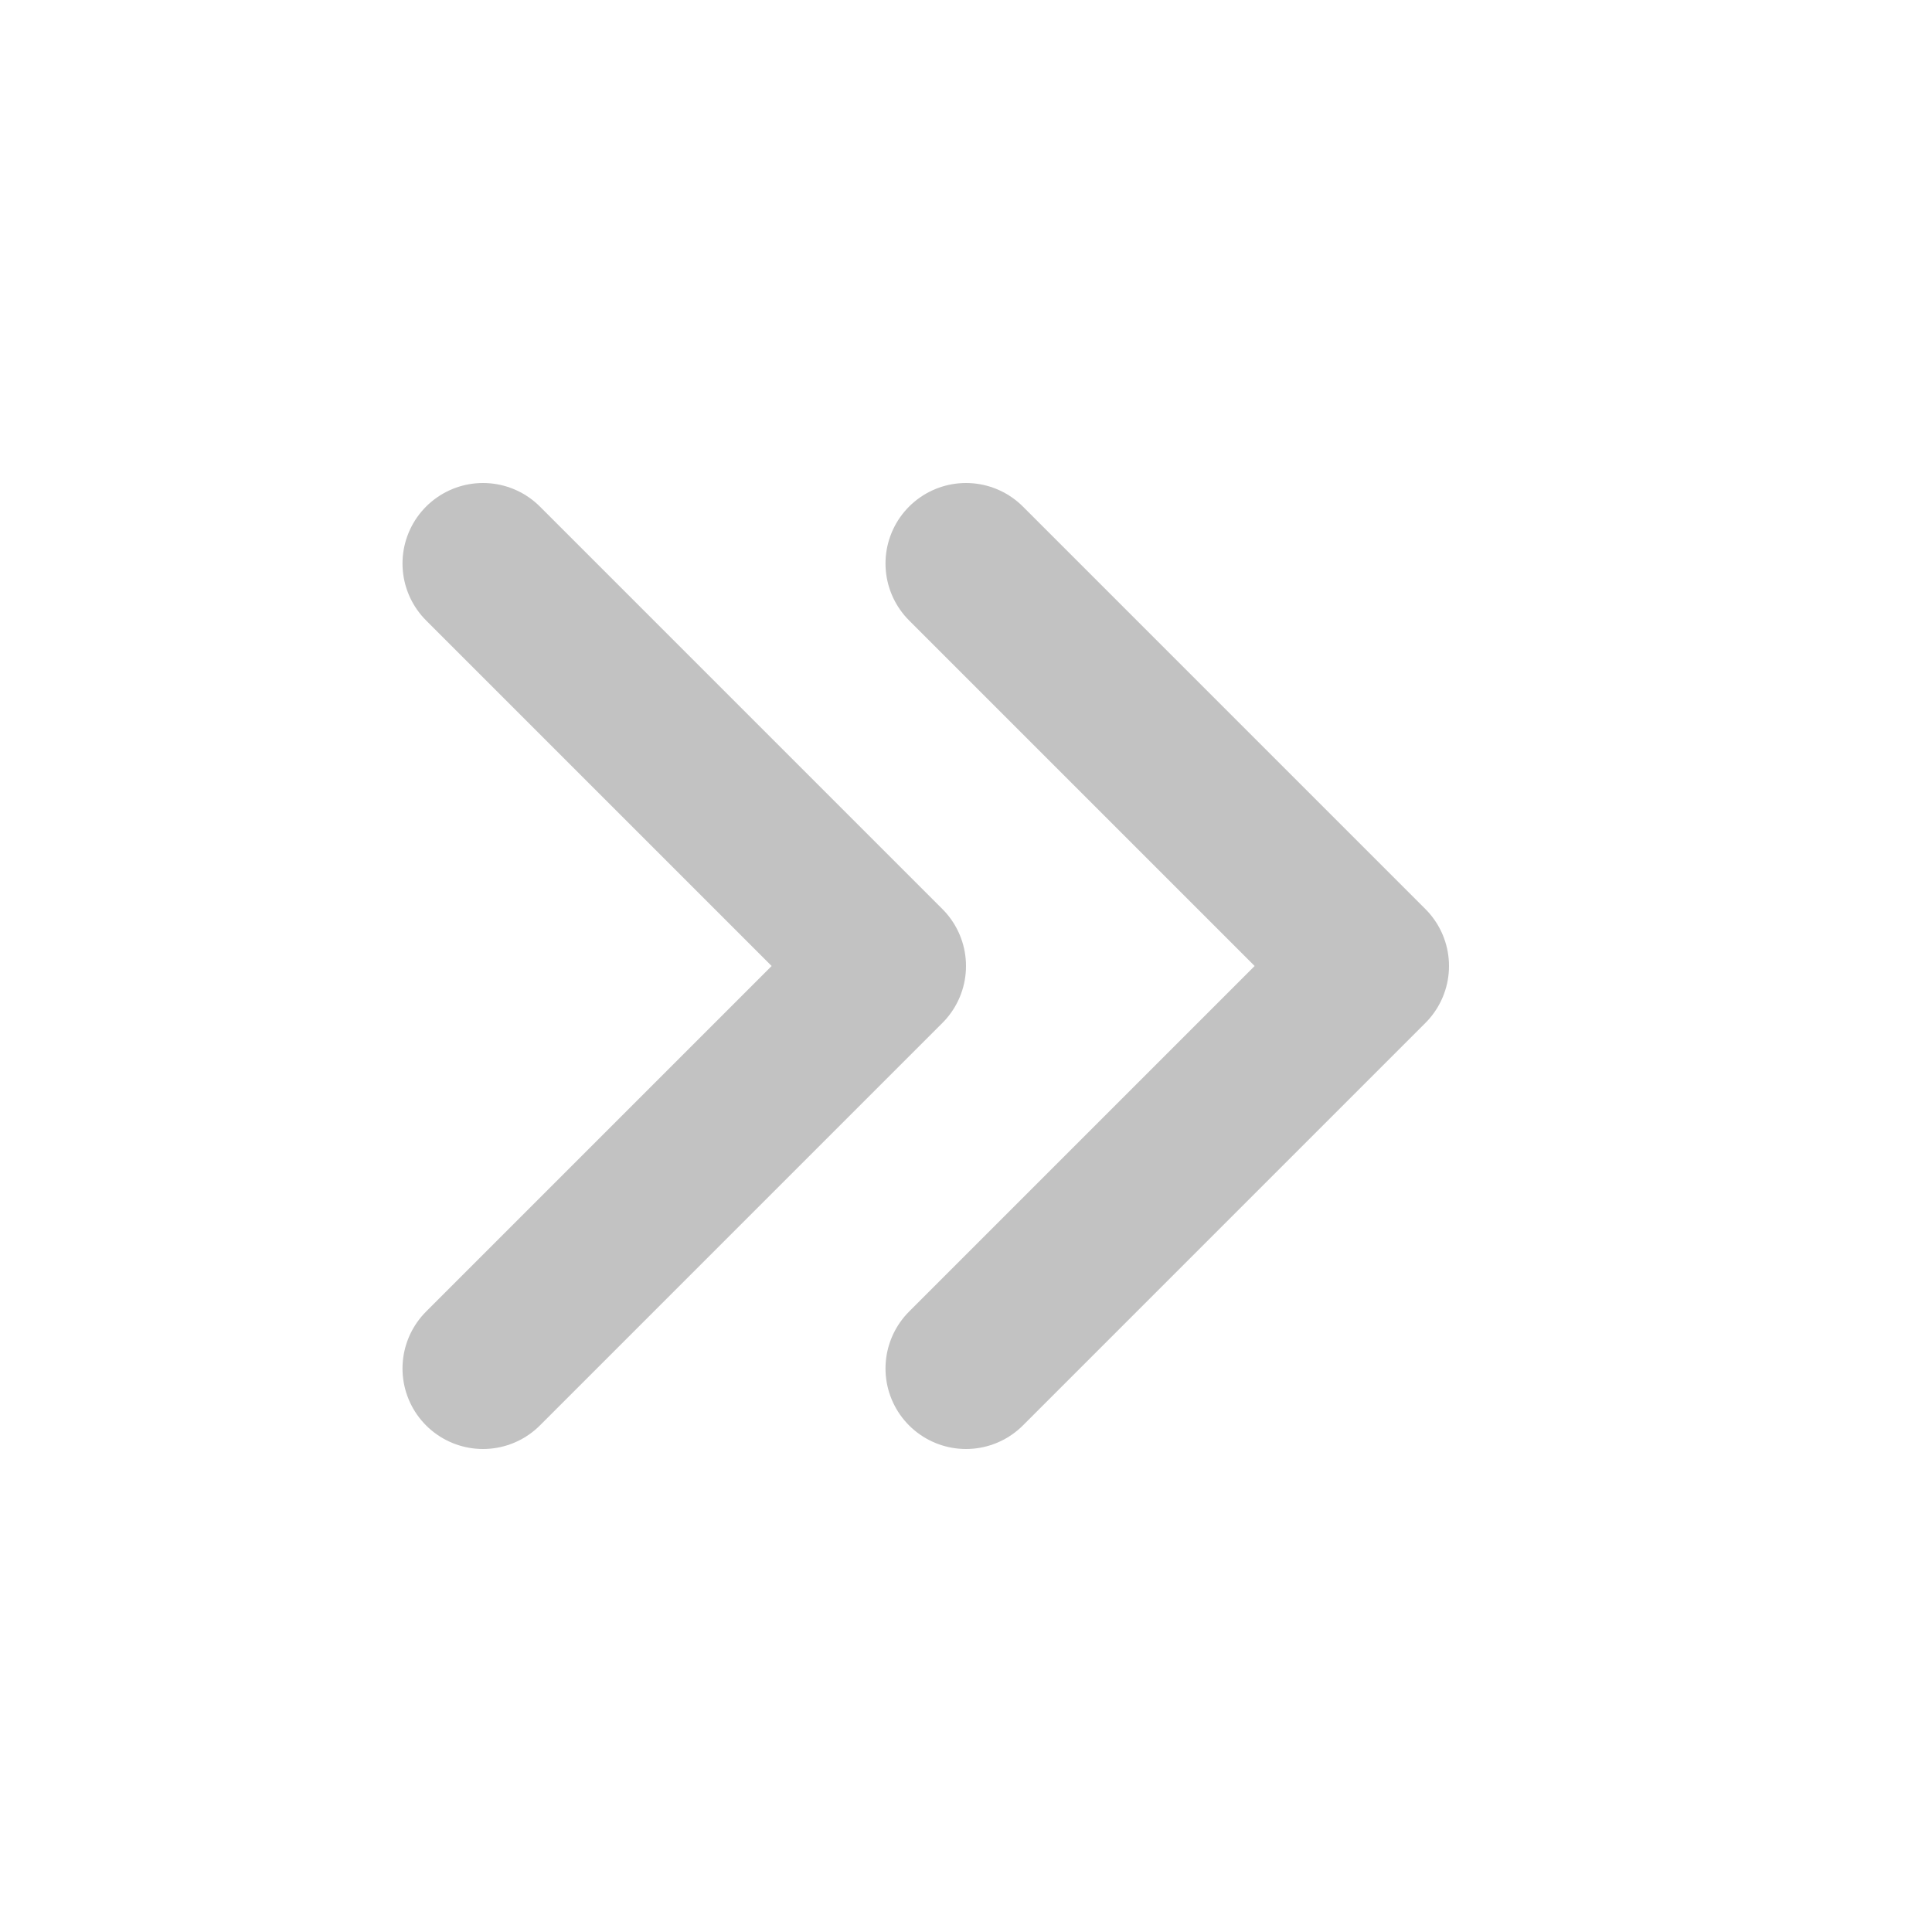 <svg width="24" height="24" viewBox="0 0 24 24" fill="none" xmlns="http://www.w3.org/2000/svg">
<path d="M12 7L17 12L12 17M6 7L11 12L6 17" stroke="#C2C2C2" stroke-width="2" stroke-linecap="round" stroke-linejoin="round"/>
</svg>
